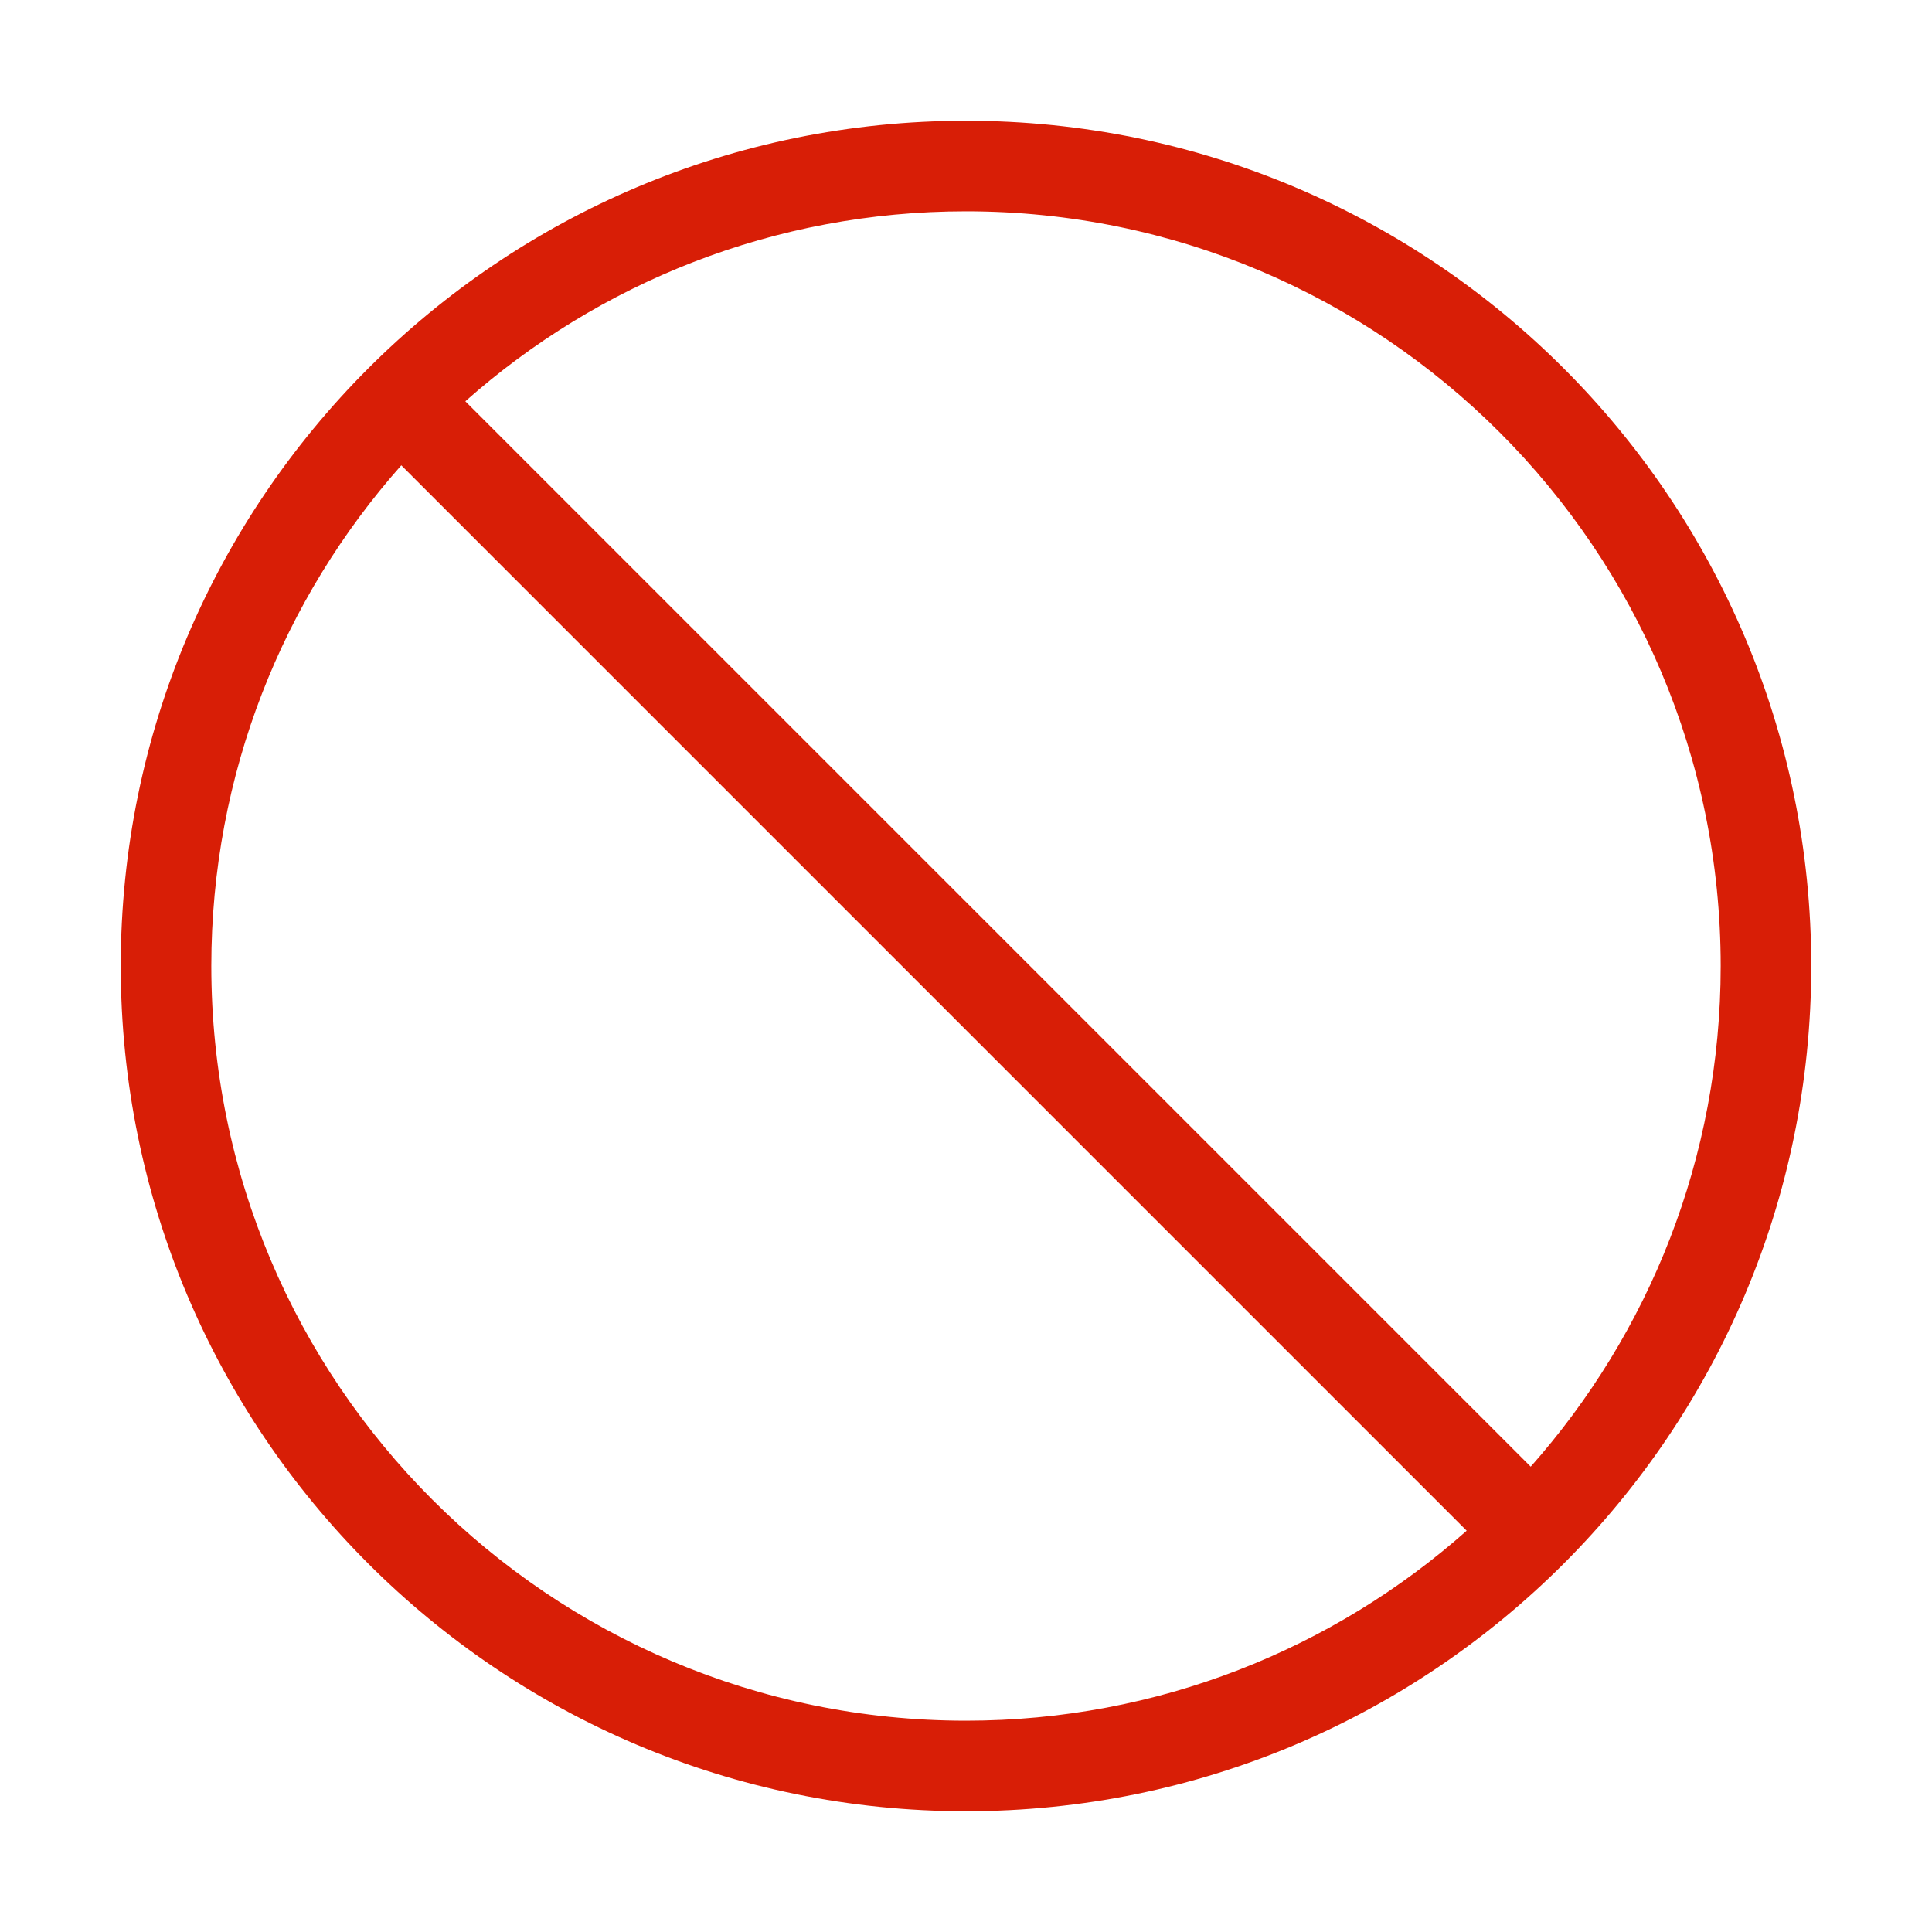 <?xml version="1.0" standalone="no"?><!DOCTYPE svg PUBLIC "-//W3C//DTD SVG 1.1//EN" "http://www.w3.org/Graphics/SVG/1.1/DTD/svg11.dtd"><svg t="1725695434464" class="icon" viewBox="0 0 1024 1024" version="1.1" xmlns="http://www.w3.org/2000/svg" p-id="6137" xmlns:xlink="http://www.w3.org/1999/xlink" width="200" height="200"><path d="M512 64c247.424 0 448 200.576 448 448S759.424 960 512 960 64 759.424 64 512 264.576 64 512 64zM212.693 246.634C150.045 317.244 112 410.179 112 512c0 220.914 179.086 400 400 400 101.82 0 194.755-38.045 265.366-100.693zM512 112c-101.82 0-194.755 38.045-265.366 100.693l564.672 564.672C873.956 706.758 912 613.822 912 512c0-220.914-179.086-400-400-400z" fill="#d81e06" p-id="6138"></path></svg>